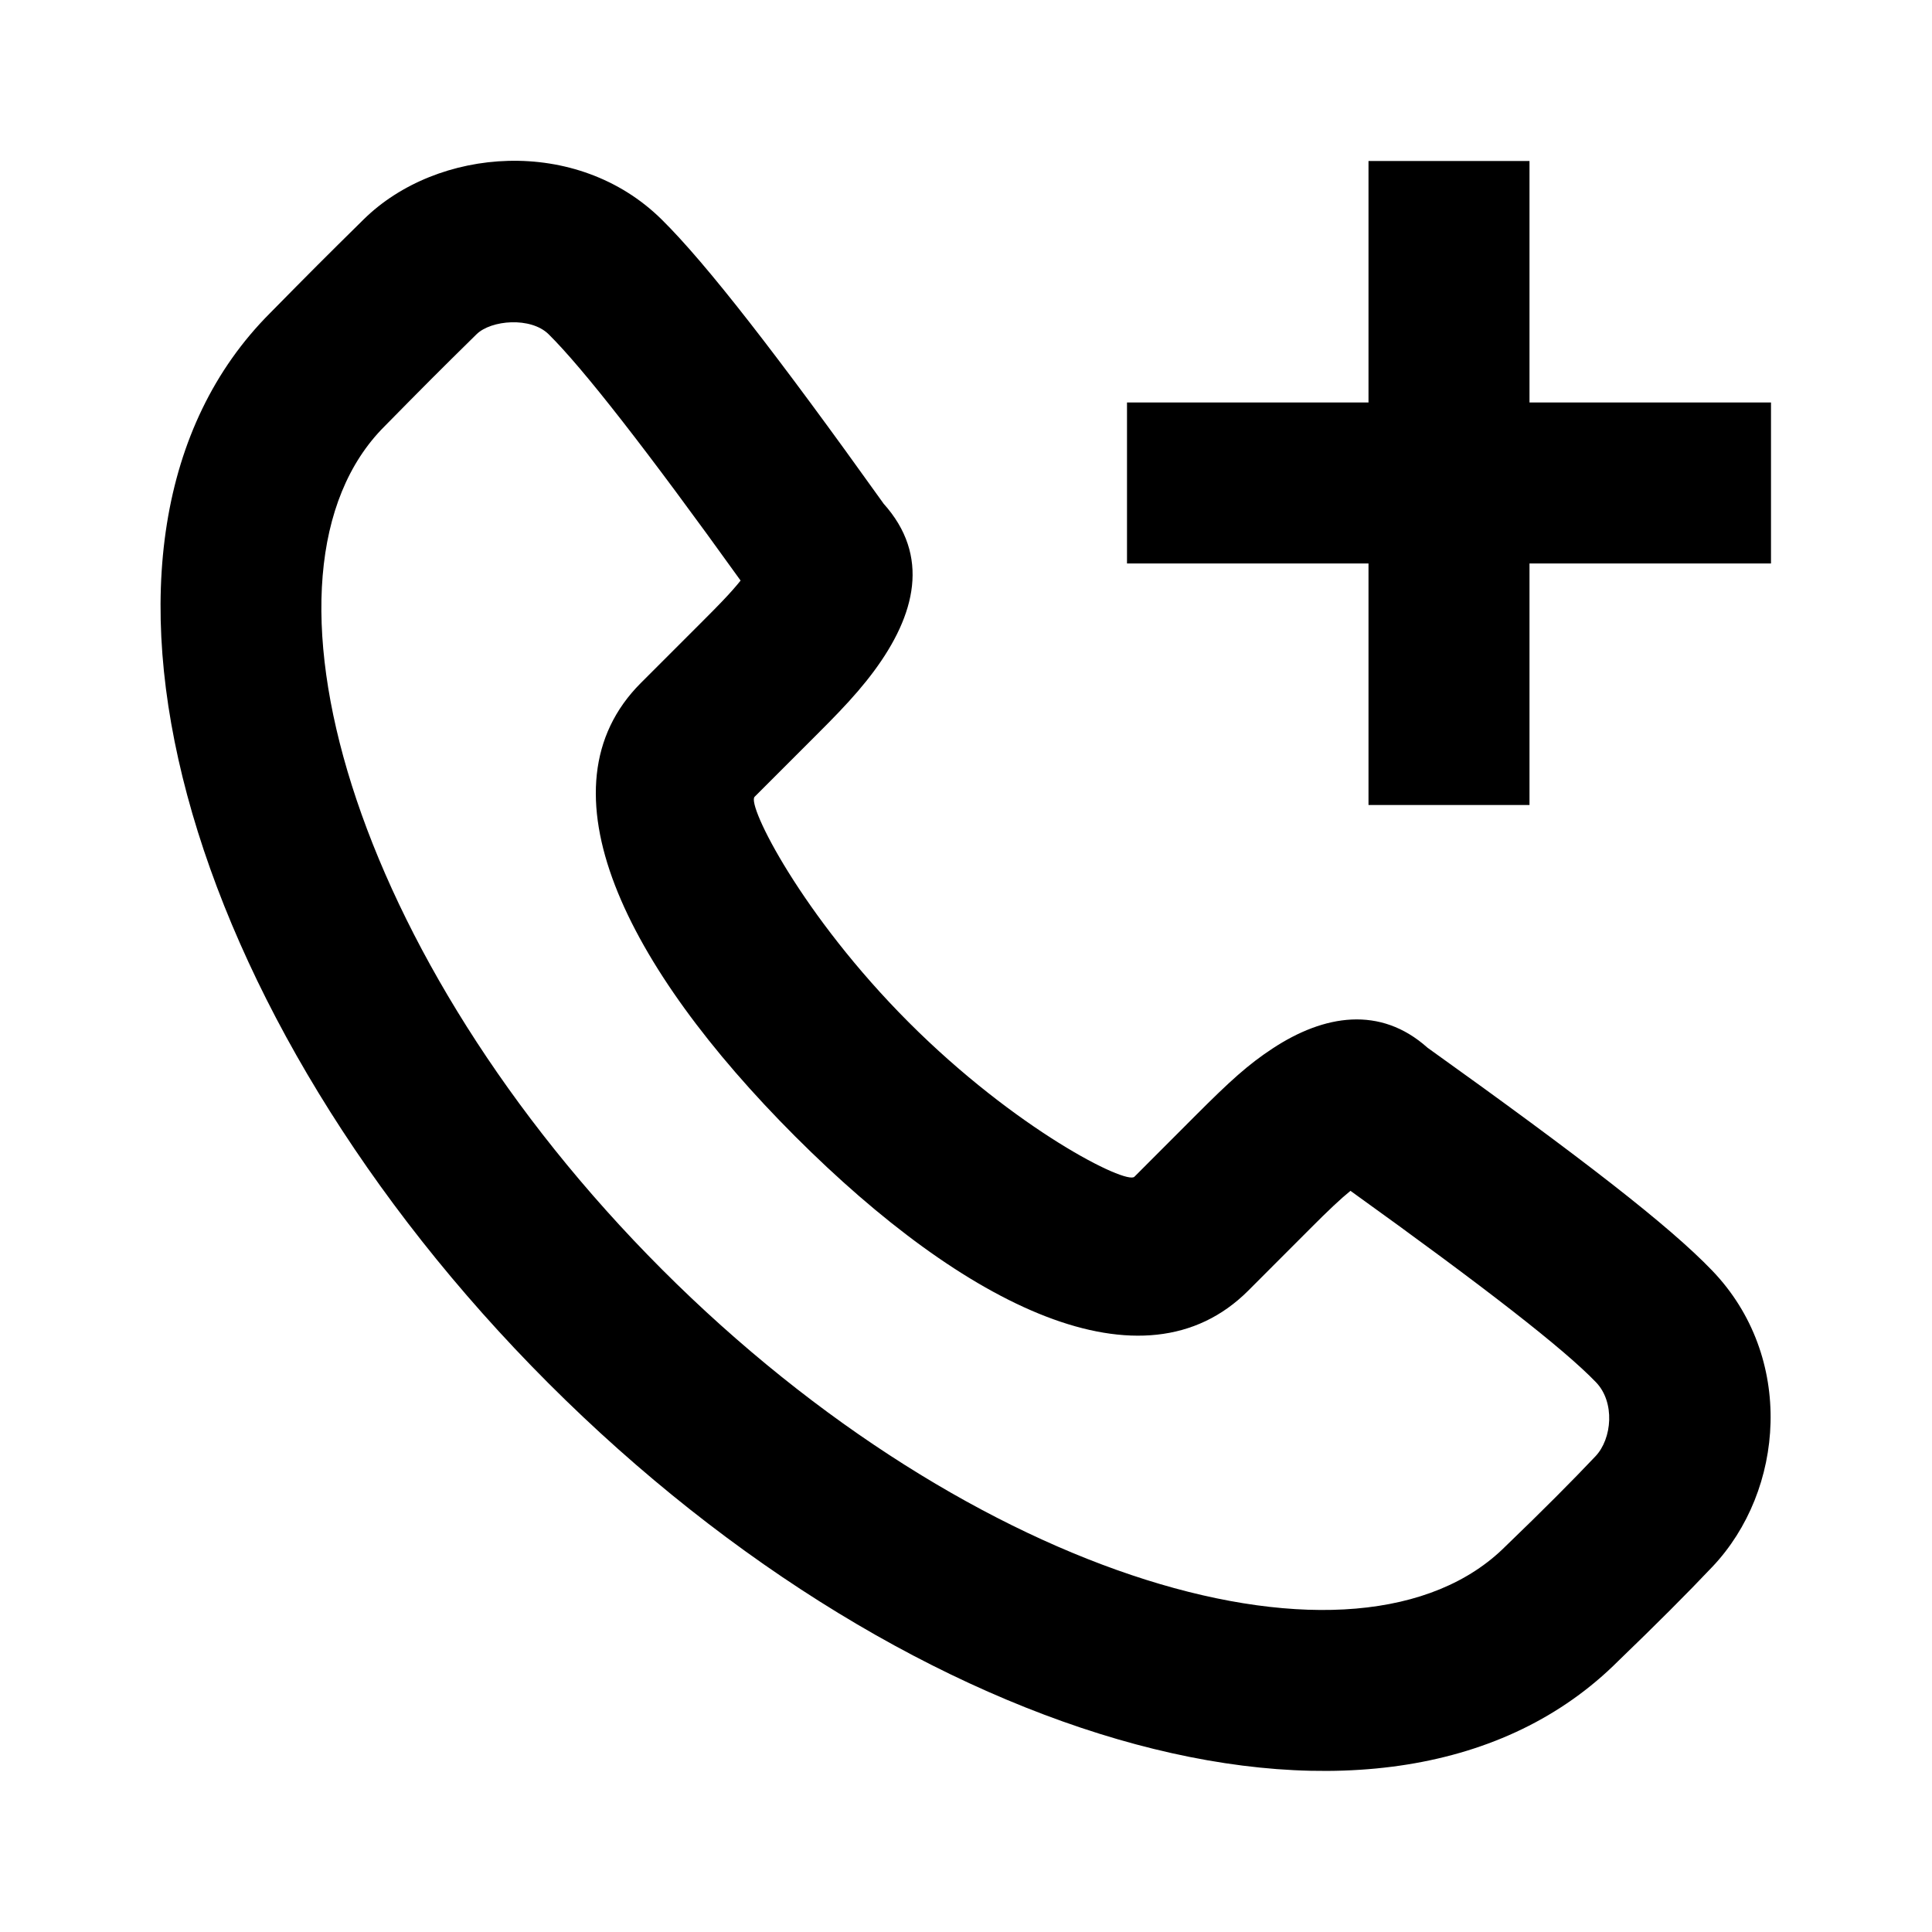 <!-- Generated by IcoMoon.io -->
<svg version="1.1" xmlns="http://www.w3.org/2000/svg" width="24" height="24" viewBox="0 0 24 24">
<title>call-call-add-24</title>
<path d="M10.974 6.254c0.586 0.65 0.4 1.385-0.118 2.084-0.123 0.166-0.264 0.329-0.435 0.508-0.082 0.086-0.146 0.151-0.28 0.285l-0.767 0.767c-0.1 0.1 0.585 1.471 1.916 2.803s2.701 2.018 2.802 1.917l0.766-0.767c0.422-0.422 0.645-0.626 0.953-0.828 0.638-0.419 1.335-0.533 1.922-0.008 1.917 1.371 3.003 2.213 3.534 2.766 1.037 1.077 0.901 2.736 0.006 3.681-0.31 0.328-0.704 0.722-1.169 1.17-2.811 2.813-8.745 1.101-13.293-3.451-4.549-4.553-6.26-10.487-3.454-13.294 0.504-0.512 0.67-0.678 1.16-1.161 0.913-0.9 2.648-1.041 3.703 0.001 0.555 0.548 1.439 1.686 2.754 3.526zM16.272 15.266l-0.766 0.767c-1.303 1.303-3.521 0.192-5.629-1.917-2.109-2.111-3.219-4.329-1.916-5.632l0.766-0.766c0.123-0.123 0.179-0.18 0.246-0.25 0.092-0.096 0.167-0.181 0.227-0.256-1.165-1.623-1.958-2.638-2.385-3.060-0.221-0.218-0.714-0.178-0.896 0.001-0.484 0.476-0.642 0.635-1.144 1.145-1.804 1.805-0.423 6.596 3.449 10.472 3.871 3.875 8.661 5.256 10.479 3.438 0.458-0.441 0.831-0.815 1.117-1.118 0.207-0.219 0.244-0.672 0.006-0.919-0.397-0.413-1.37-1.171-3.050-2.378-0.122 0.099-0.273 0.241-0.505 0.474zM17 2v3h-3v2h3v3h2v-3h3v-2h-3v-3h-2z"></path>
</svg>
